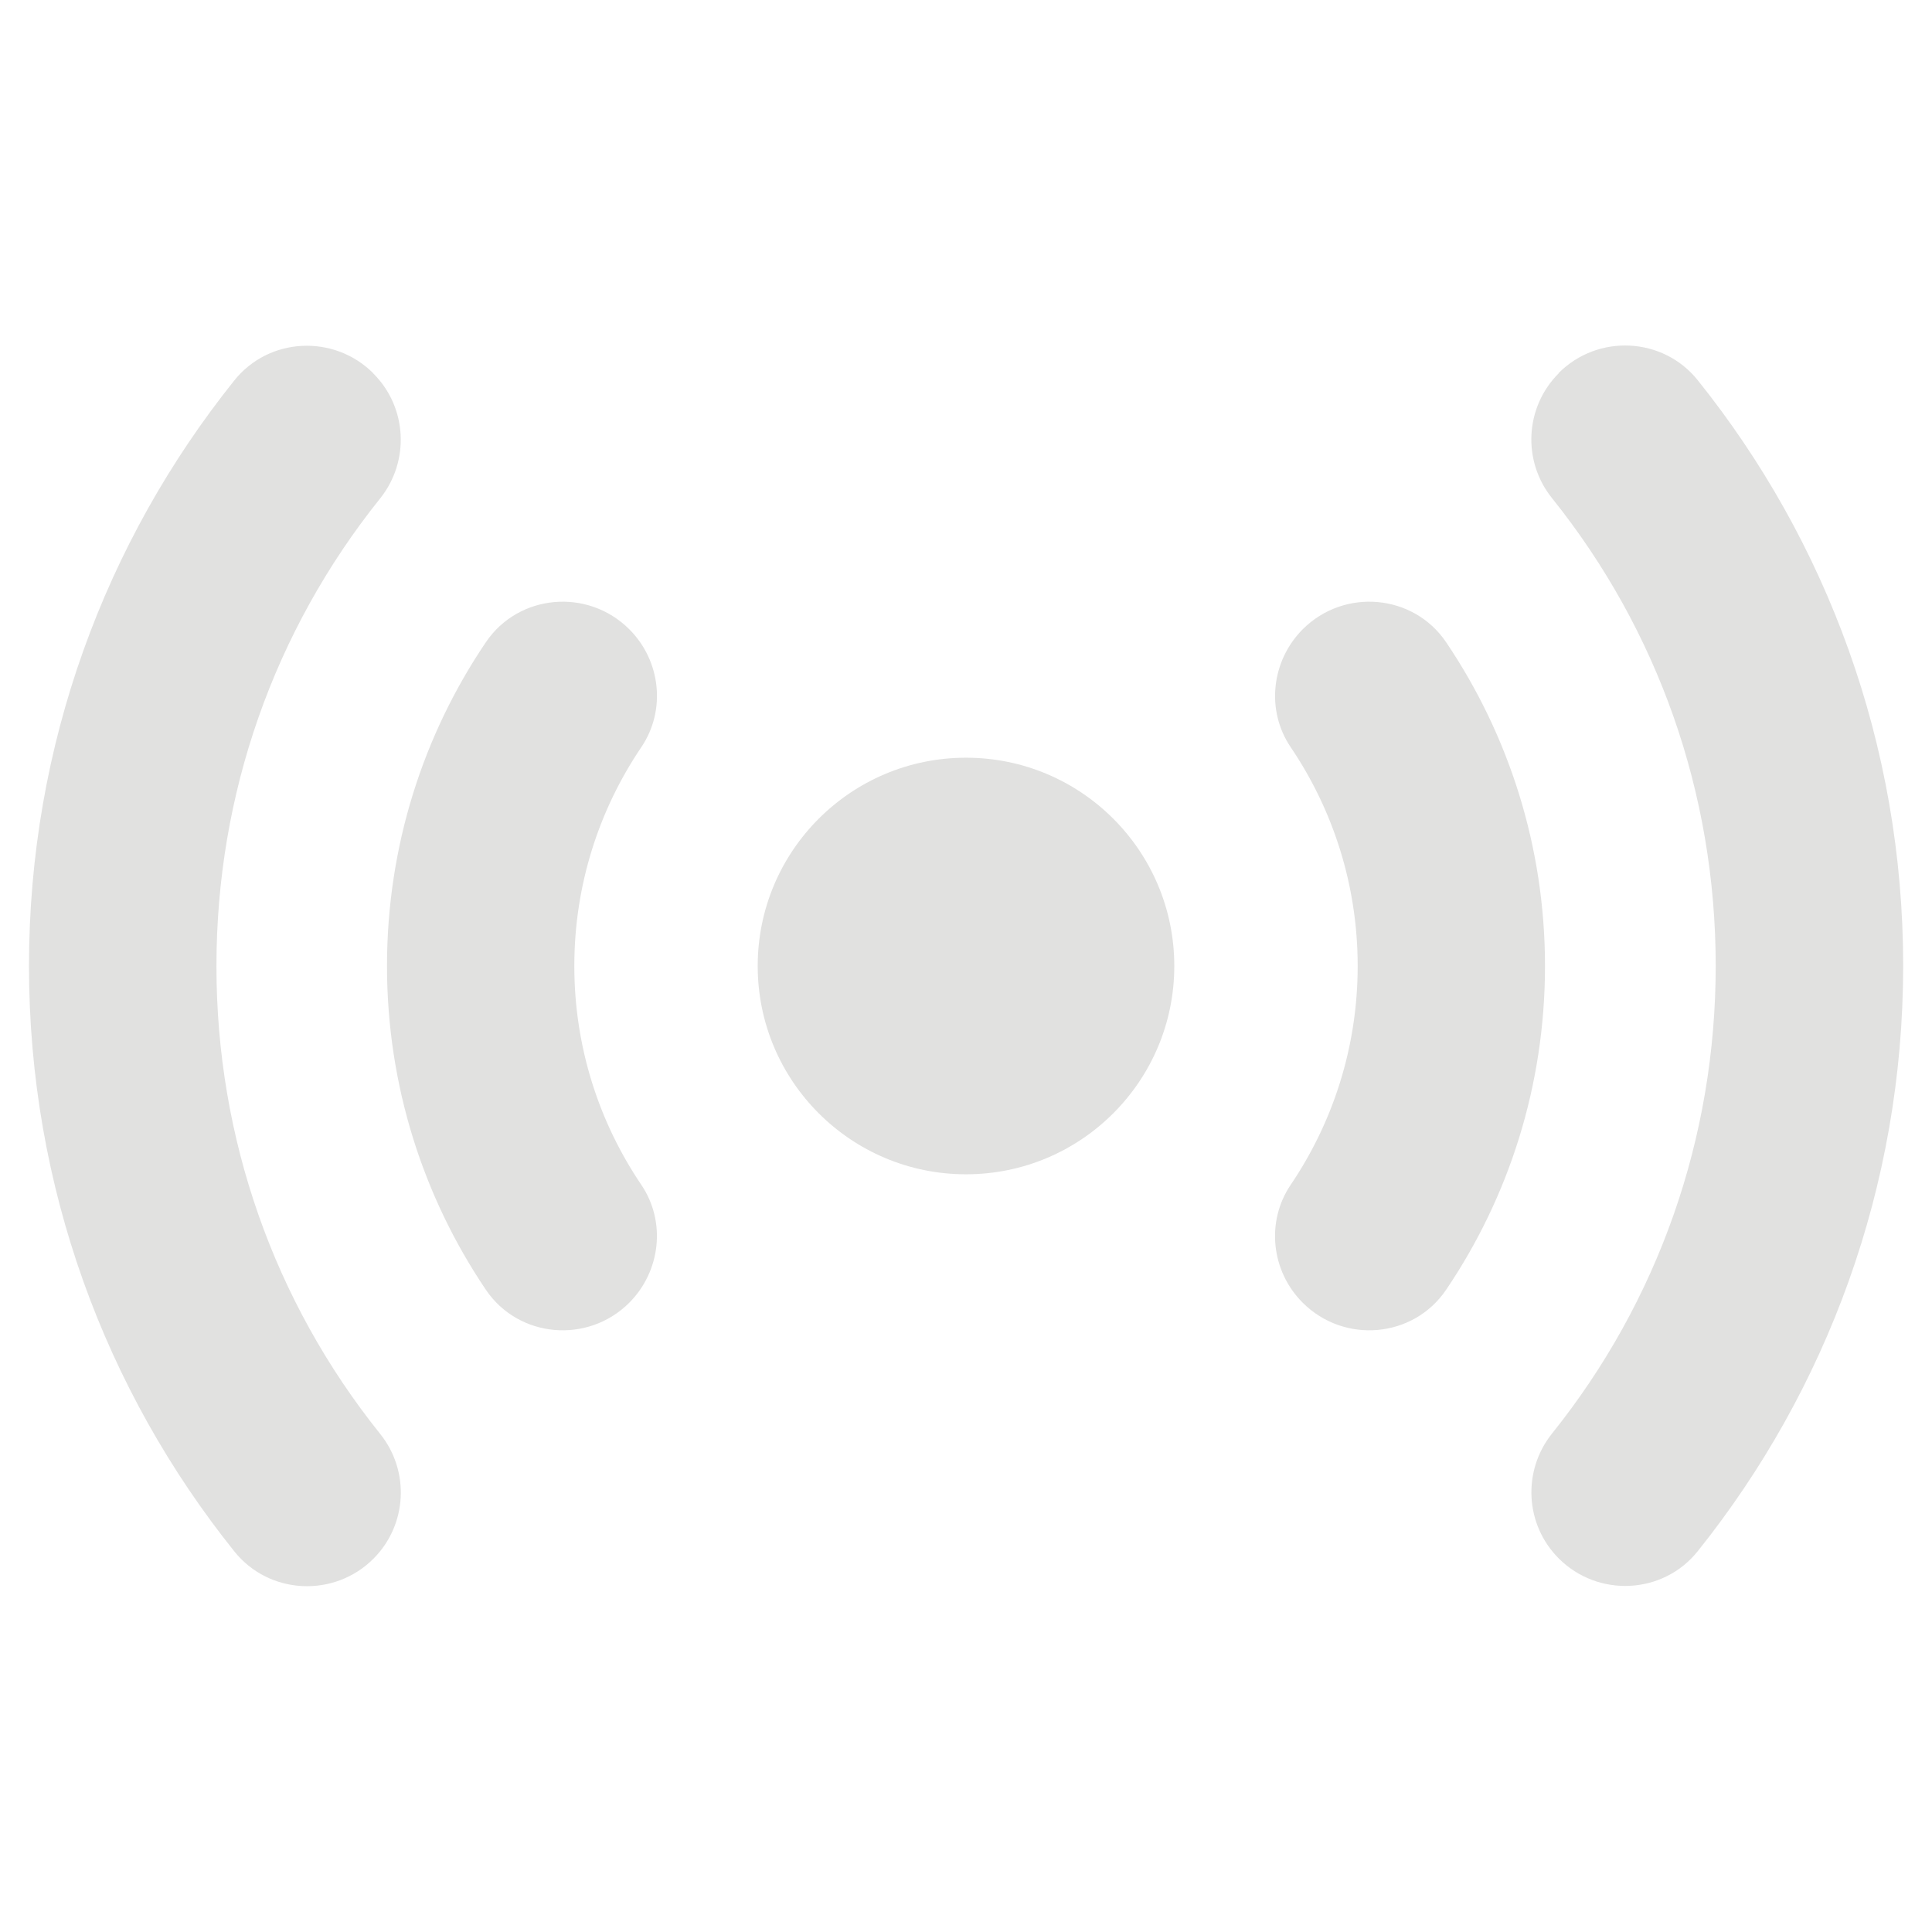 <?xml version="1.0" encoding="UTF-8"?>
<svg id="Layer_1" data-name="Layer 1" xmlns="http://www.w3.org/2000/svg" viewBox="0 0 128 128">
  <defs>
    <style>
      .cls-1 {
        fill: #e1e1e0;
      }
    </style>
  </defs>
  <path class="cls-1" d="M103.27,24.73h0c-2.24,2.24-2.43,5.81-.44,8.28,7.03,8.77,10.84,19.58,10.84,30.98s-3.81,22.21-10.84,30.98c-1.98,2.47-1.8,6.04.44,8.28h0c2.6,2.6,6.91,2.4,9.21-.48,8.51-10.63,13.61-24.11,13.61-38.79s-5.09-28.16-13.61-38.79c-2.3-2.87-6.61-3.08-9.21-.48ZM24.73,24.73c-2.6-2.6-6.91-2.4-9.21.48C7.01,35.84,1.92,49.32,1.92,64s5.09,28.16,13.61,38.79c2.3,2.87,6.61,3.08,9.21.48h0c2.24-2.24,2.43-5.81.44-8.28-7.03-8.77-10.84-19.58-10.84-30.98s3.81-22.21,10.84-30.98c1.98-2.47,1.8-6.04-.44-8.28h0Z"/>
  <path class="cls-1" d="M86.31,41.69h0c-2.08,2.09-2.45,5.37-.8,7.81,2.8,4.14,4.44,9.13,4.44,14.5s-1.64,10.36-4.44,14.5c-1.65,2.44-1.29,5.73.8,7.81h0c2.74,2.74,7.33,2.35,9.5-.86,4.14-6.12,6.55-13.51,6.55-21.45s-2.42-15.33-6.55-21.45c-2.17-3.21-6.76-3.6-9.5-.86ZM41.69,41.69c-2.74-2.74-7.33-2.35-9.5.86-4.14,6.12-6.55,13.51-6.55,21.45s2.42,15.33,6.55,21.45c2.17,3.21,6.76,3.6,9.5.86h0c2.08-2.09,2.45-5.37.8-7.81-2.8-4.14-4.44-9.13-4.44-14.5s1.64-10.36,4.44-14.5c1.65-2.44,1.29-5.73-.8-7.81h0Z"/>
  <circle class="cls-1" cx="64" cy="64" r="13.8"/>
</svg>